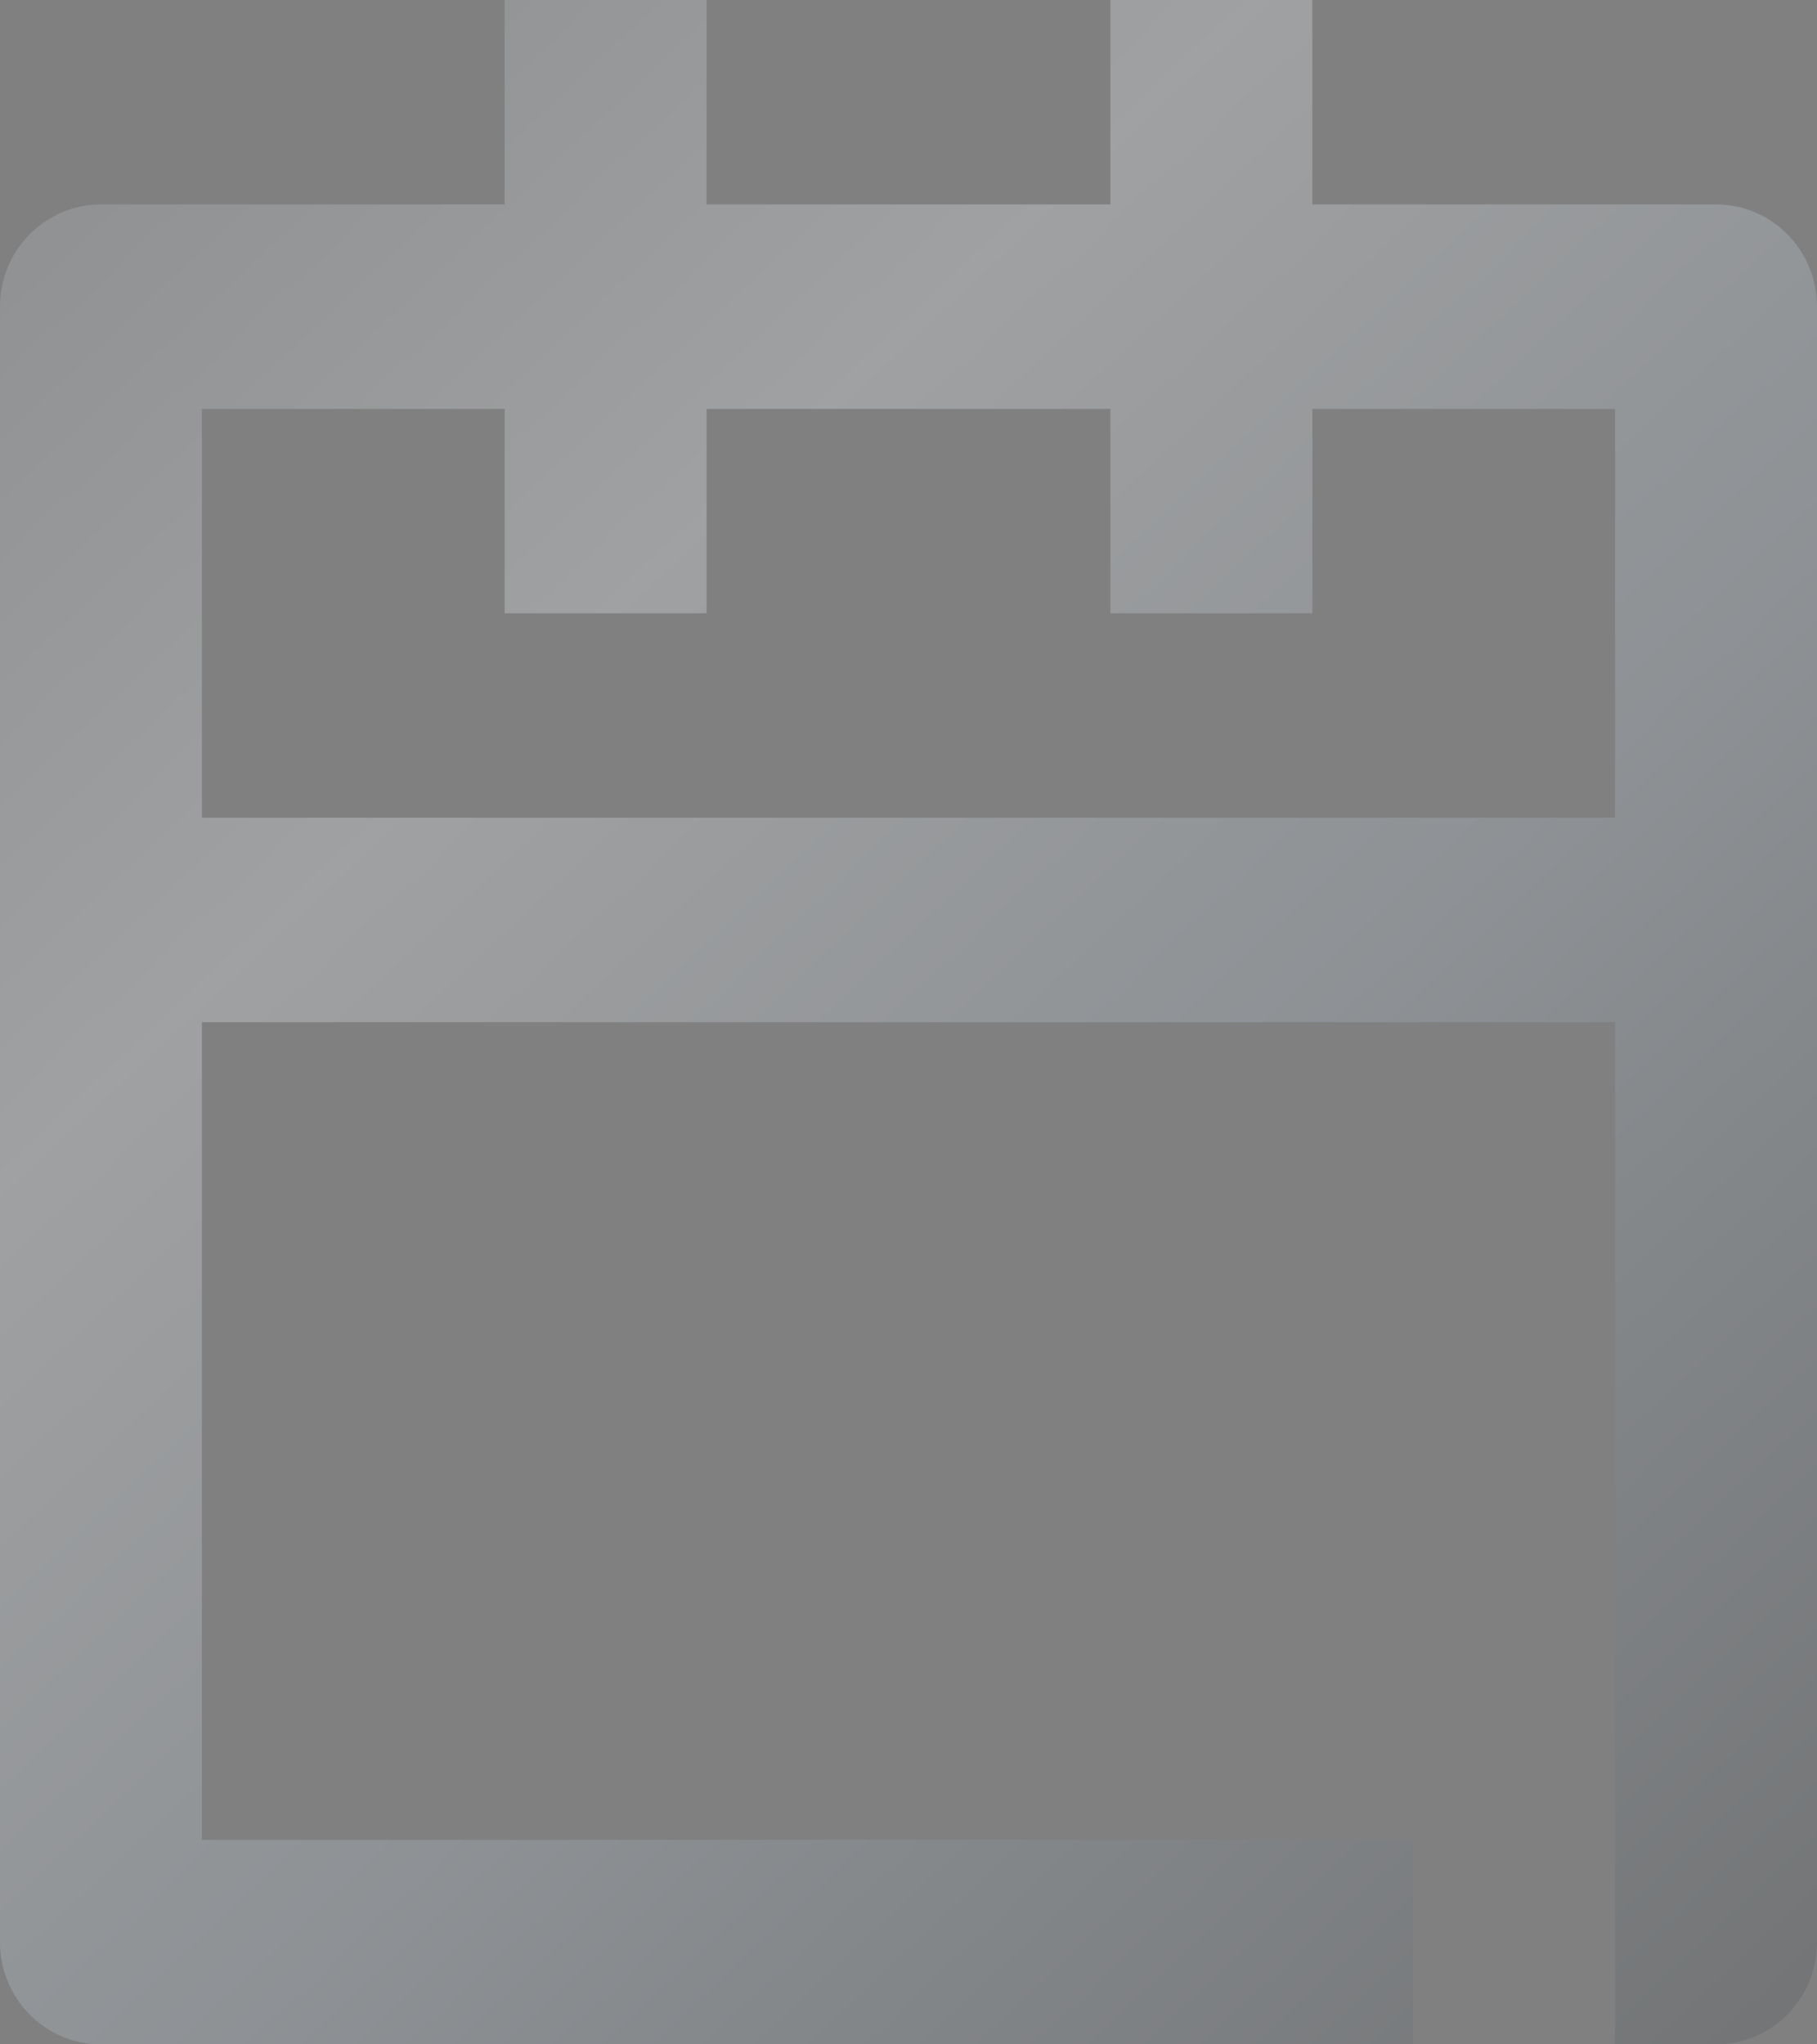 <svg width="16" height="18" viewBox="0 0 16 18" fill="none" xmlns="http://www.w3.org/2000/svg">
<rect x="0" y="0" width="16" height="18" fill="#808080" stroke="none"/>
<path fill-rule="evenodd" clip-rule="evenodd" d="M6.222 0V1.8H9.778V0H11.556V1.8H15.111C15.602 1.8 16 2.203 16 2.7V17.1C16 17.597 15.602 18 15.111 18H14.222L14.222 9L1.778 9L1.778 16.2H12.444V18H0.889C0.398 18 0 17.597 0 17.1V2.7C0 2.203 0.398 1.8 0.889 1.8H4.444V0H6.222ZM6.222 5.4H4.444V3.6H1.778V7.2L14.222 7.2V3.6H11.556V5.4H9.778V3.6H6.222V5.4Z" fill="url(#paint0_linear)" fill-opacity="0.3"/>
<defs>
<linearGradient id="paint0_linear" x1="-6.316" y1="-6.12" x2="22.376" y2="24.396" gradientUnits="userSpaceOnUse">
<stop stop-color="#57636E"/>
<stop offset="0.391" stop-color="#EBEFF3"/>
<stop offset="0.558" stop-color="#AFBBC7"/>
<stop offset="0.873" stop-color="#2D3134"/>
</linearGradient>
</defs>
</svg>
